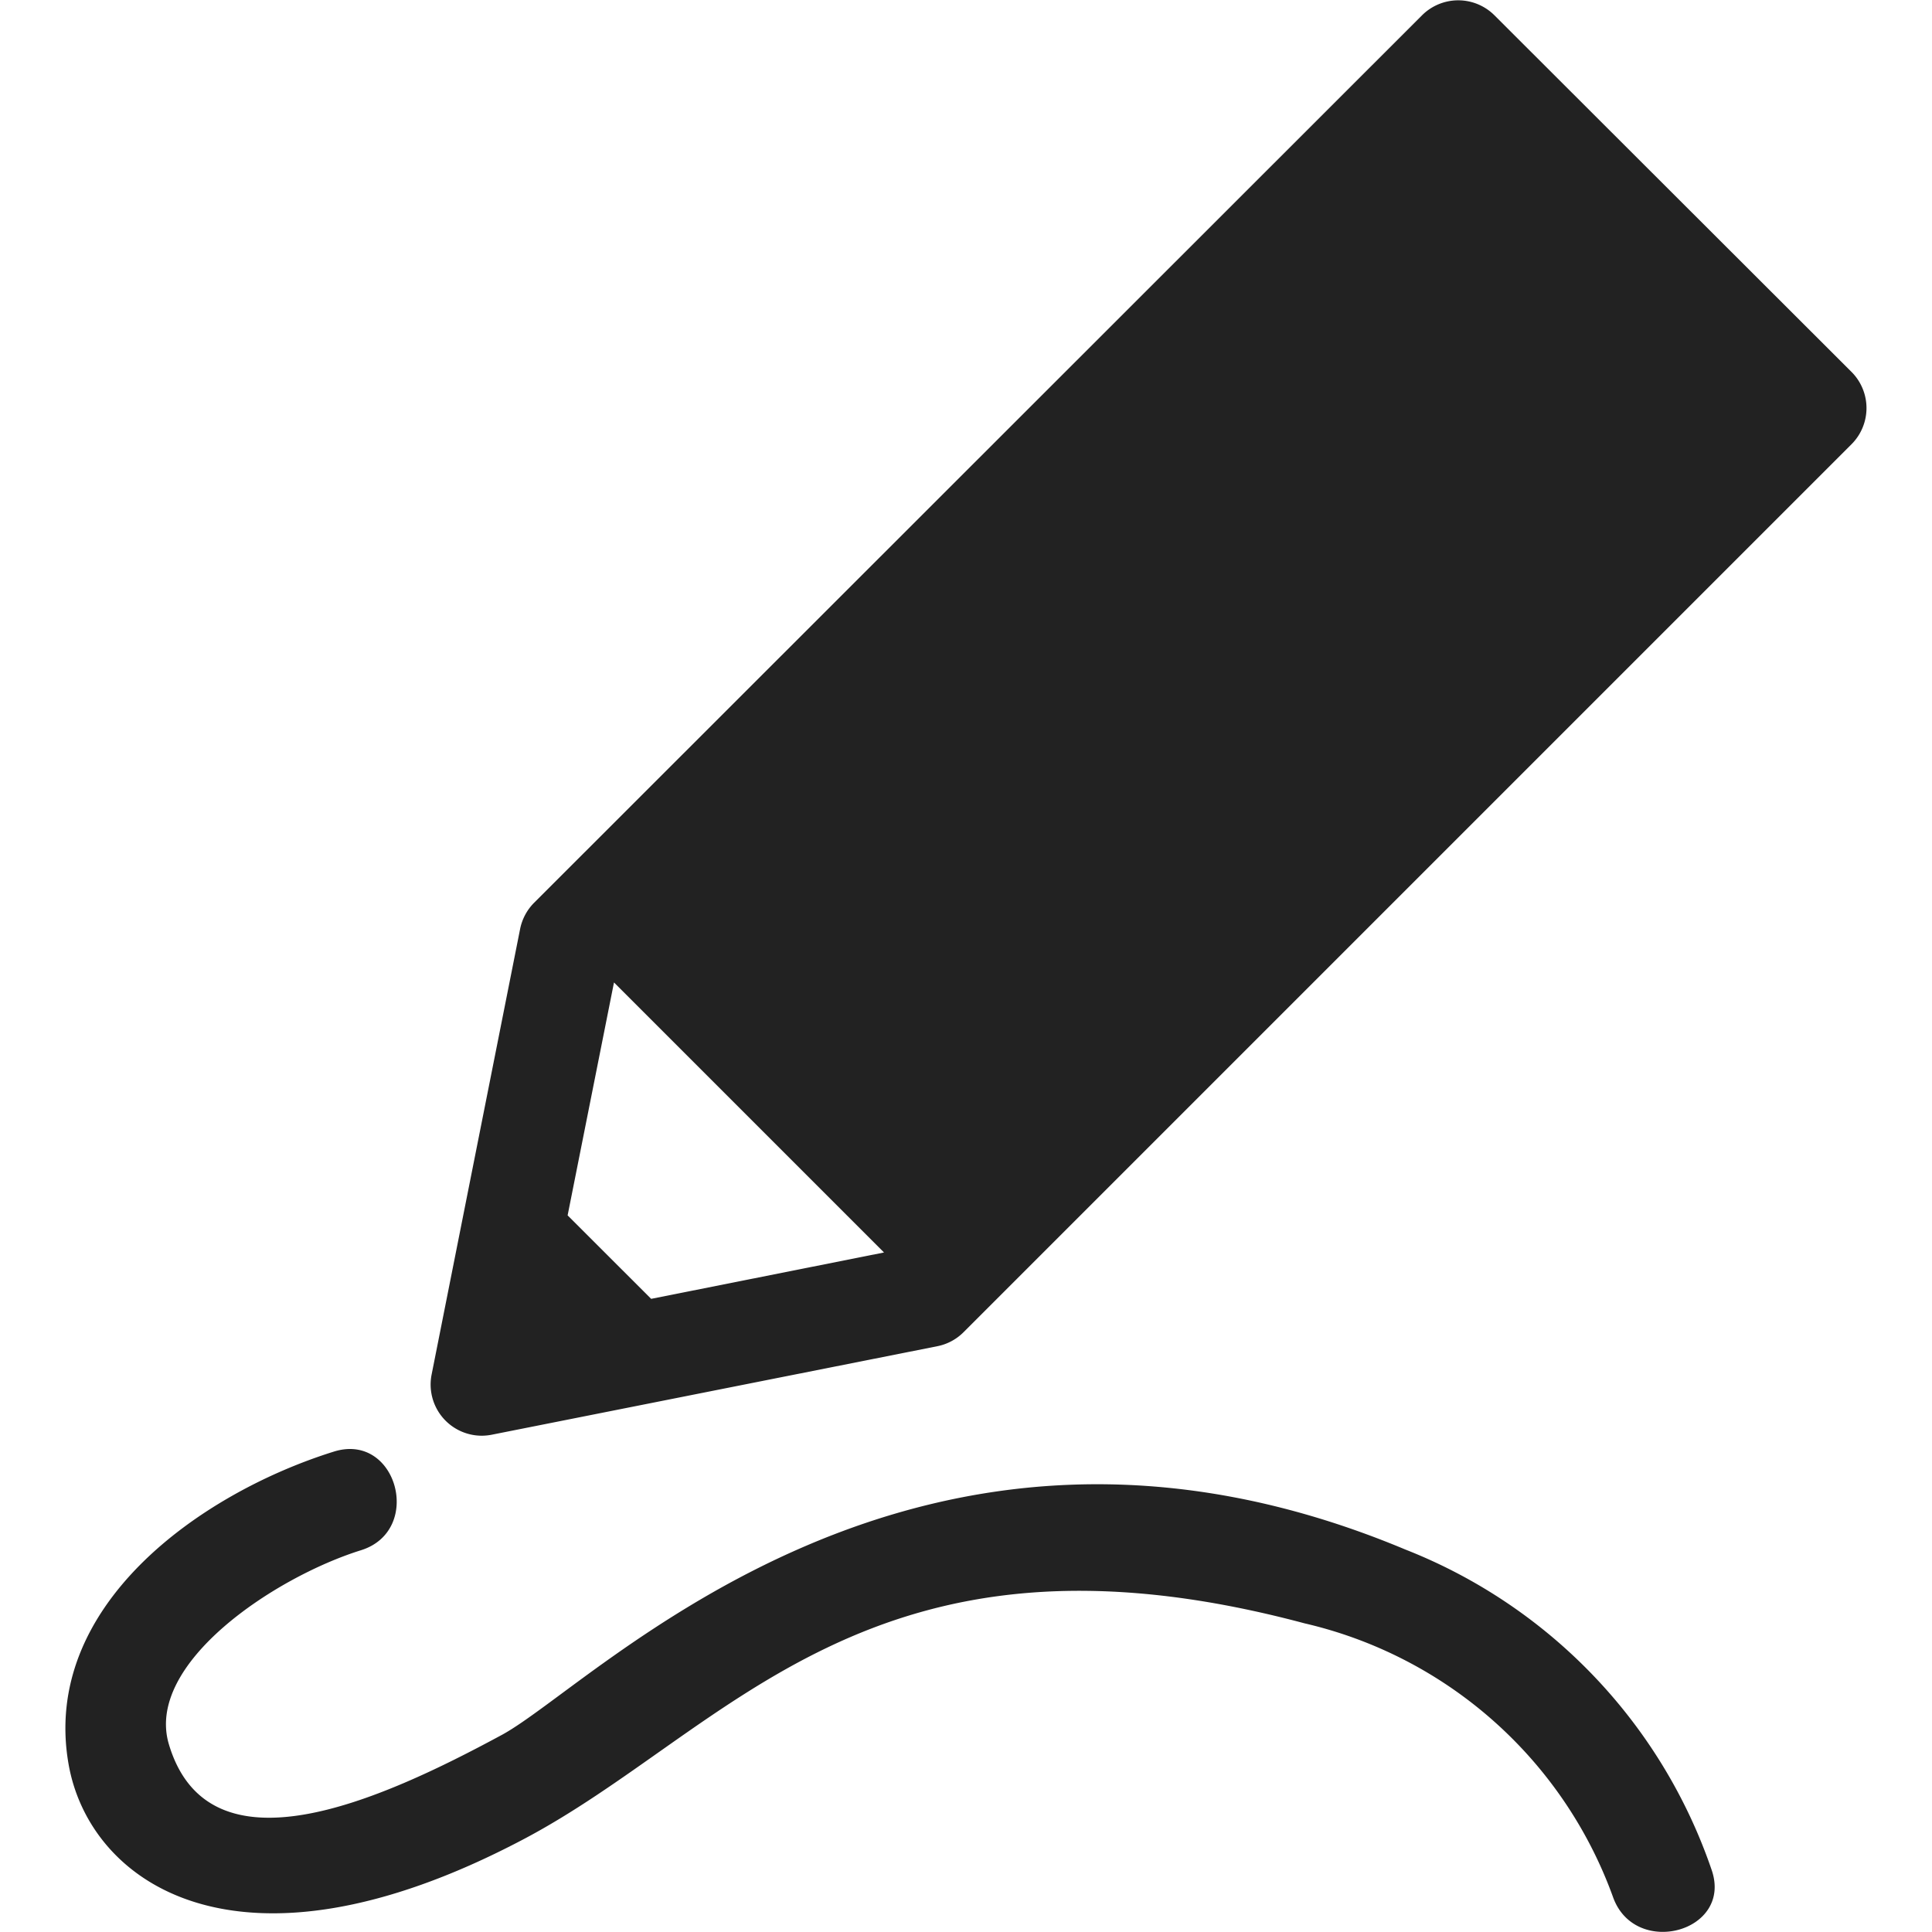 <svg xmlns="http://www.w3.org/2000/svg" xmlns:xlink="http://www.w3.org/1999/xlink" width="25" height="25" viewBox="0 0 25 25">
  <defs>
    <clipPath id="clip-path">
      <rect id="Rectangle_1356" data-name="Rectangle 1356" width="25" height="25" transform="translate(1528 561)" fill="#222"/>
    </clipPath>
  </defs>
  <g id="icon_그리기" transform="translate(-1528 -561)" clip-path="url(#clip-path)">
    <g id="Layer_2" data-name="Layer 2" transform="translate(1528.845 560.998)">
      <g id="그리기">
        <path id="Path_2694" data-name="Path 2694" d="M23.114,4.815,18.493.2a.663.663,0,0,0-.937,0L6.066,11.684a.666.666,0,0,0-.181.34L4.74,17.789a.662.662,0,0,0,.65.791.68.68,0,0,0,.129-.013l5.765-1.145a.661.661,0,0,0,.339-.181l11.49-11.49a.662.662,0,0,0,0-.937ZM6.5,15.729l.6-3.014,3.494,3.494-3.013.6Z" fill="#222"/>
        <path id="Path_2695" data-name="Path 2695" d="M17.338,20.052C11,17.4,6.88,21.786,5.648,22.452c-1.576.852-3.792,1.852-4.308.12-.31-1.045,1.371-2.162,2.486-2.51.812-.254.466-1.533-.352-1.276-1.729.54-3.793,2-3.431,4.048.269,1.524,2.179,2.914,5.861.981,2.676-1.4,4.495-4.313,10.132-2.807a5.586,5.586,0,0,1,3.99,3.538c.28.8,1.56.456,1.276-.352A6.829,6.829,0,0,0,17.338,20.052Z" fill="#222"/>
      </g>
    </g>
  </g>
</svg>
